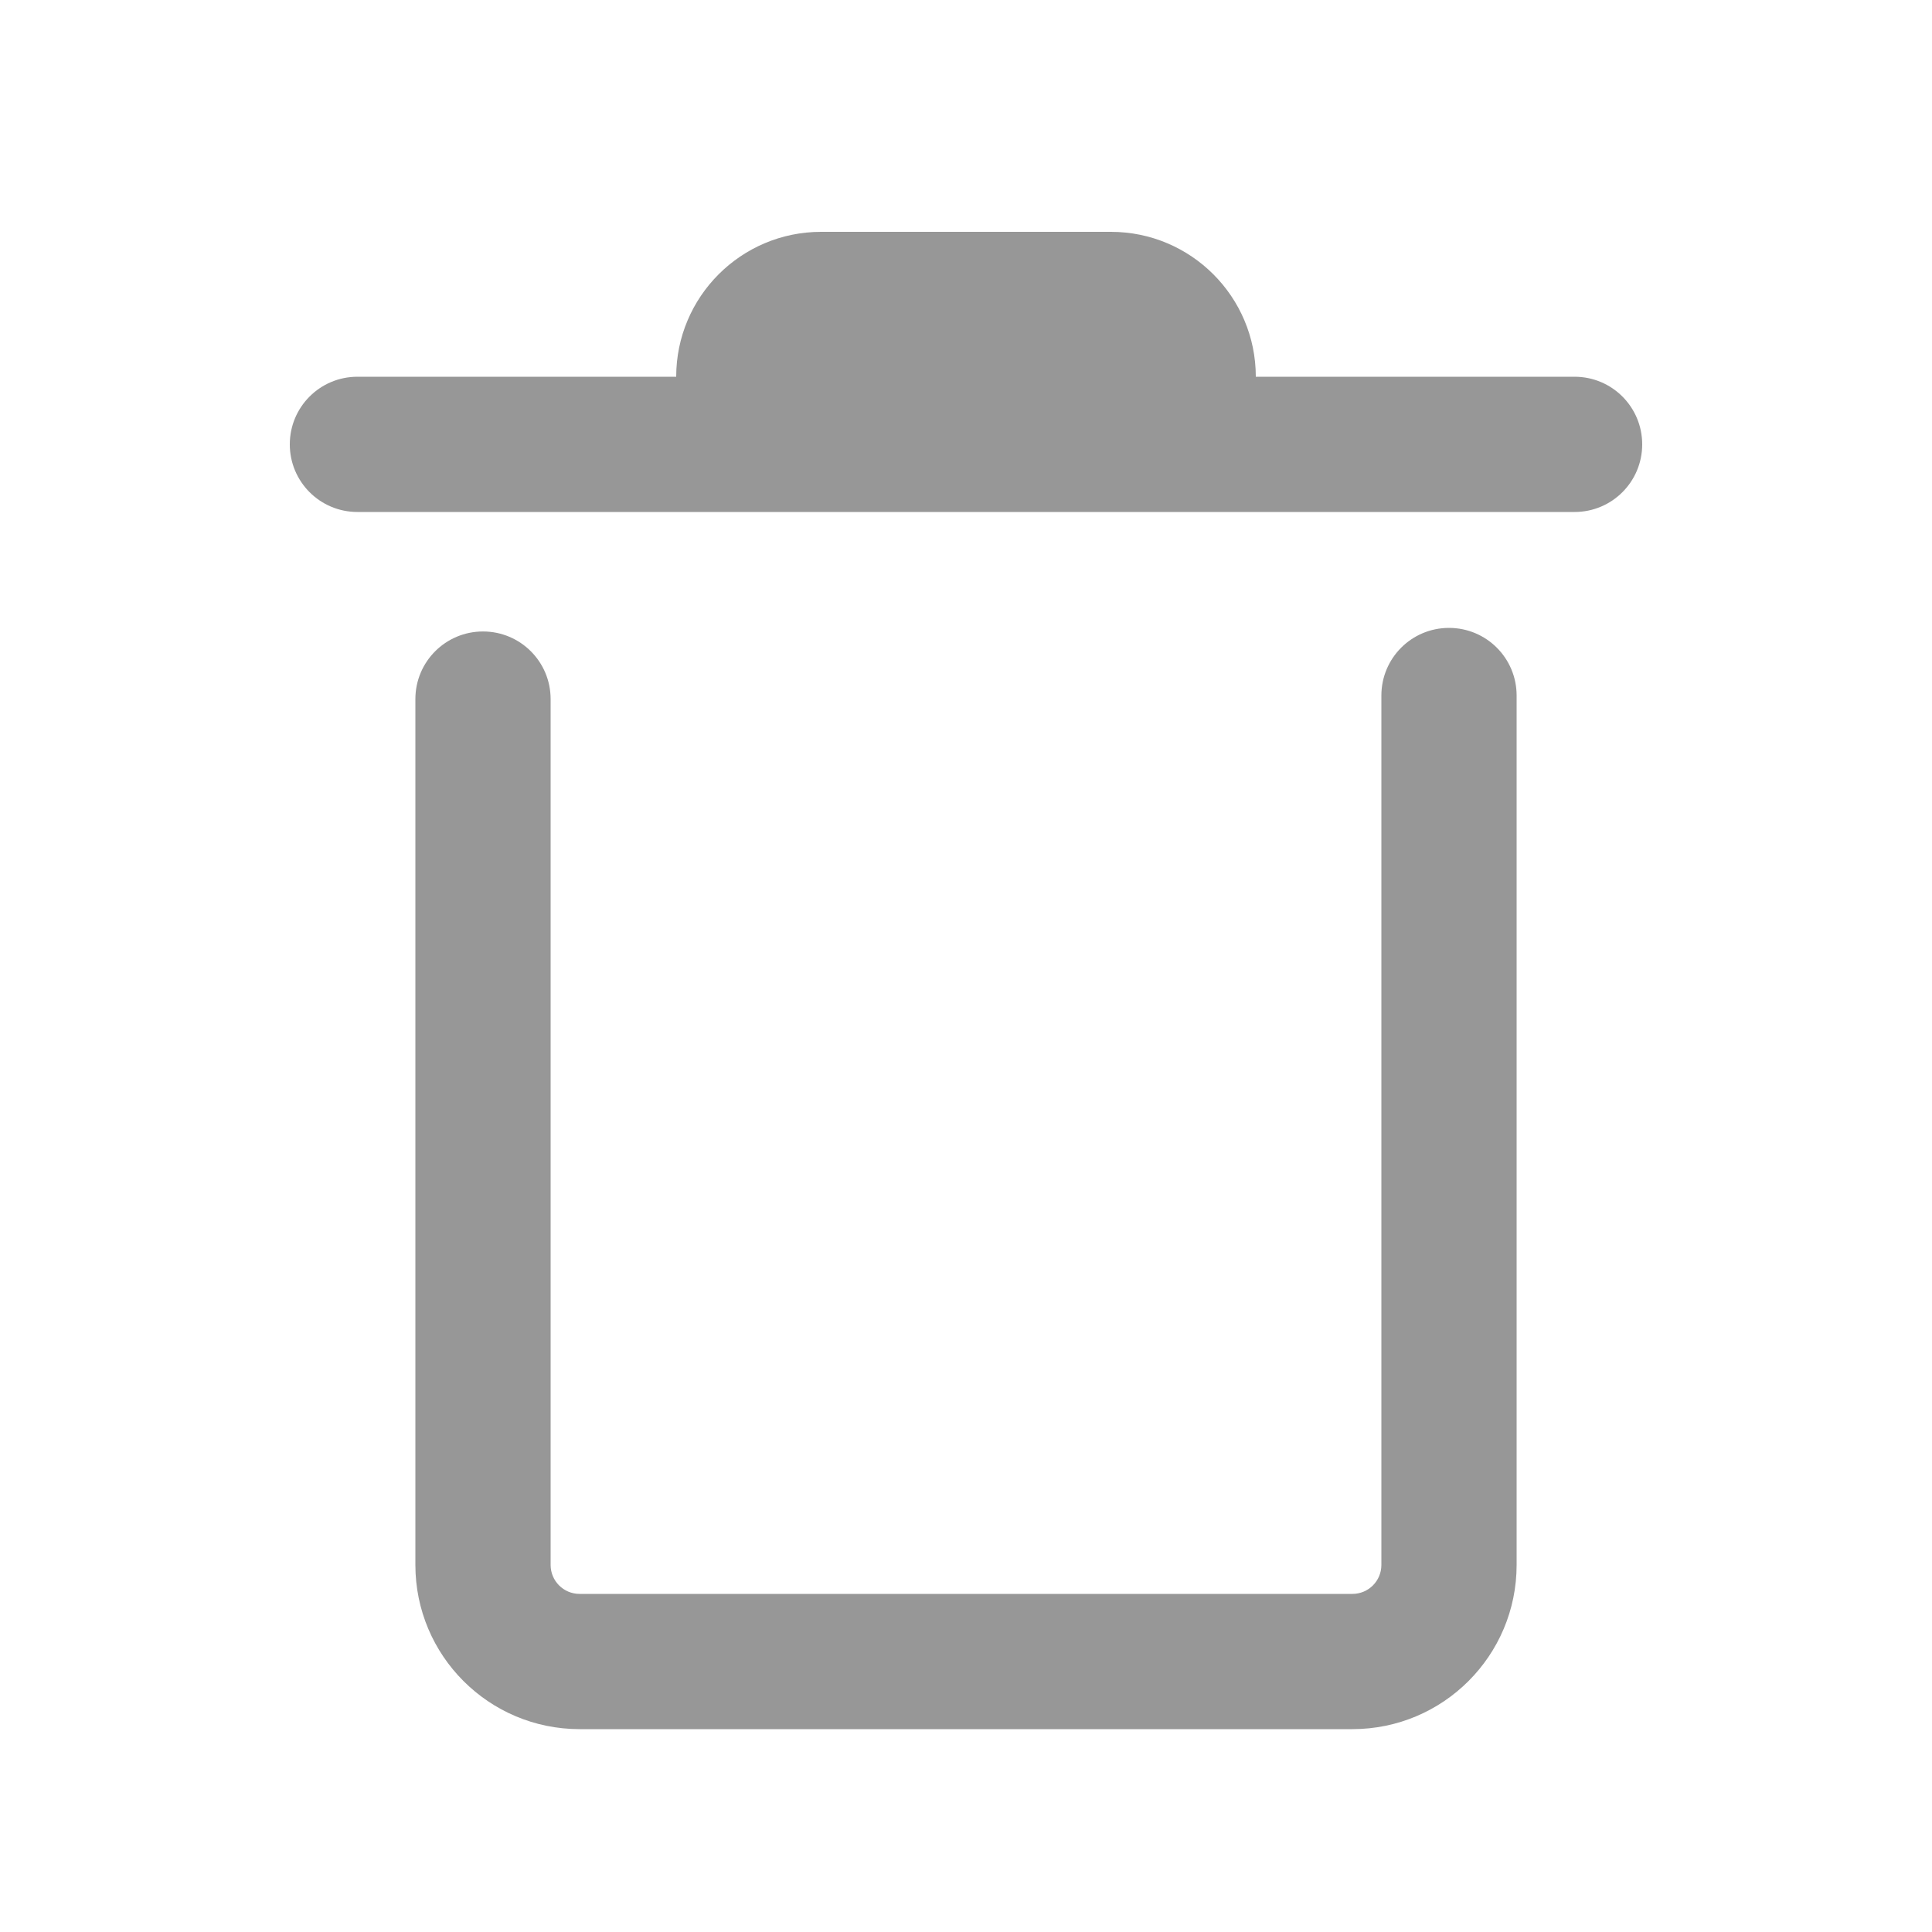 <svg xmlns="http://www.w3.org/2000/svg" xmlns:xlink="http://www.w3.org/1999/xlink" width="20" height="20" viewBox="0 0 20 20">
  <defs>
    <path id="delete_icon-a" d="M14.3,7.2 C14.3,6.813 14.613,6.5 15,6.5 C15.387,6.5 15.7,6.813 15.7,7.2 L15.7,16.2 C15.7,17.139 14.939,17.9 14,17.9 L6,17.9 C5.061,17.9 4.3,17.139 4.3,16.2 L4.3,7.237 C4.3,6.85 4.613,6.537 5,6.537 C5.387,6.537 5.7,6.85 5.7,7.237 L5.7,16.2 C5.7,16.366 5.834,16.5 6,16.5 L14,16.5 C14.166,16.5 14.3,16.366 14.3,16.2 L14.3,7.2 Z M7,3.9 C7,3.072 7.672,2.4 8.5,2.4 L11.5,2.4 C12.328,2.4 13,3.072 13,3.9 L16.3,3.9 C16.687,3.9 17,4.213 17,4.6 C17,4.987 16.687,5.3 16.3,5.3 L3.7,5.3 C3.313,5.3 3,4.987 3,4.6 C3,4.213 3.313,3.9 3.7,3.9 L7,3.9 Z"/>
  </defs>
  <g fill="none" fill-rule="evenodd">
    <use fill="#979797" fill-rule="nonzero" xlink:href="#delete_icon-a"/>
  </g>
</svg>

